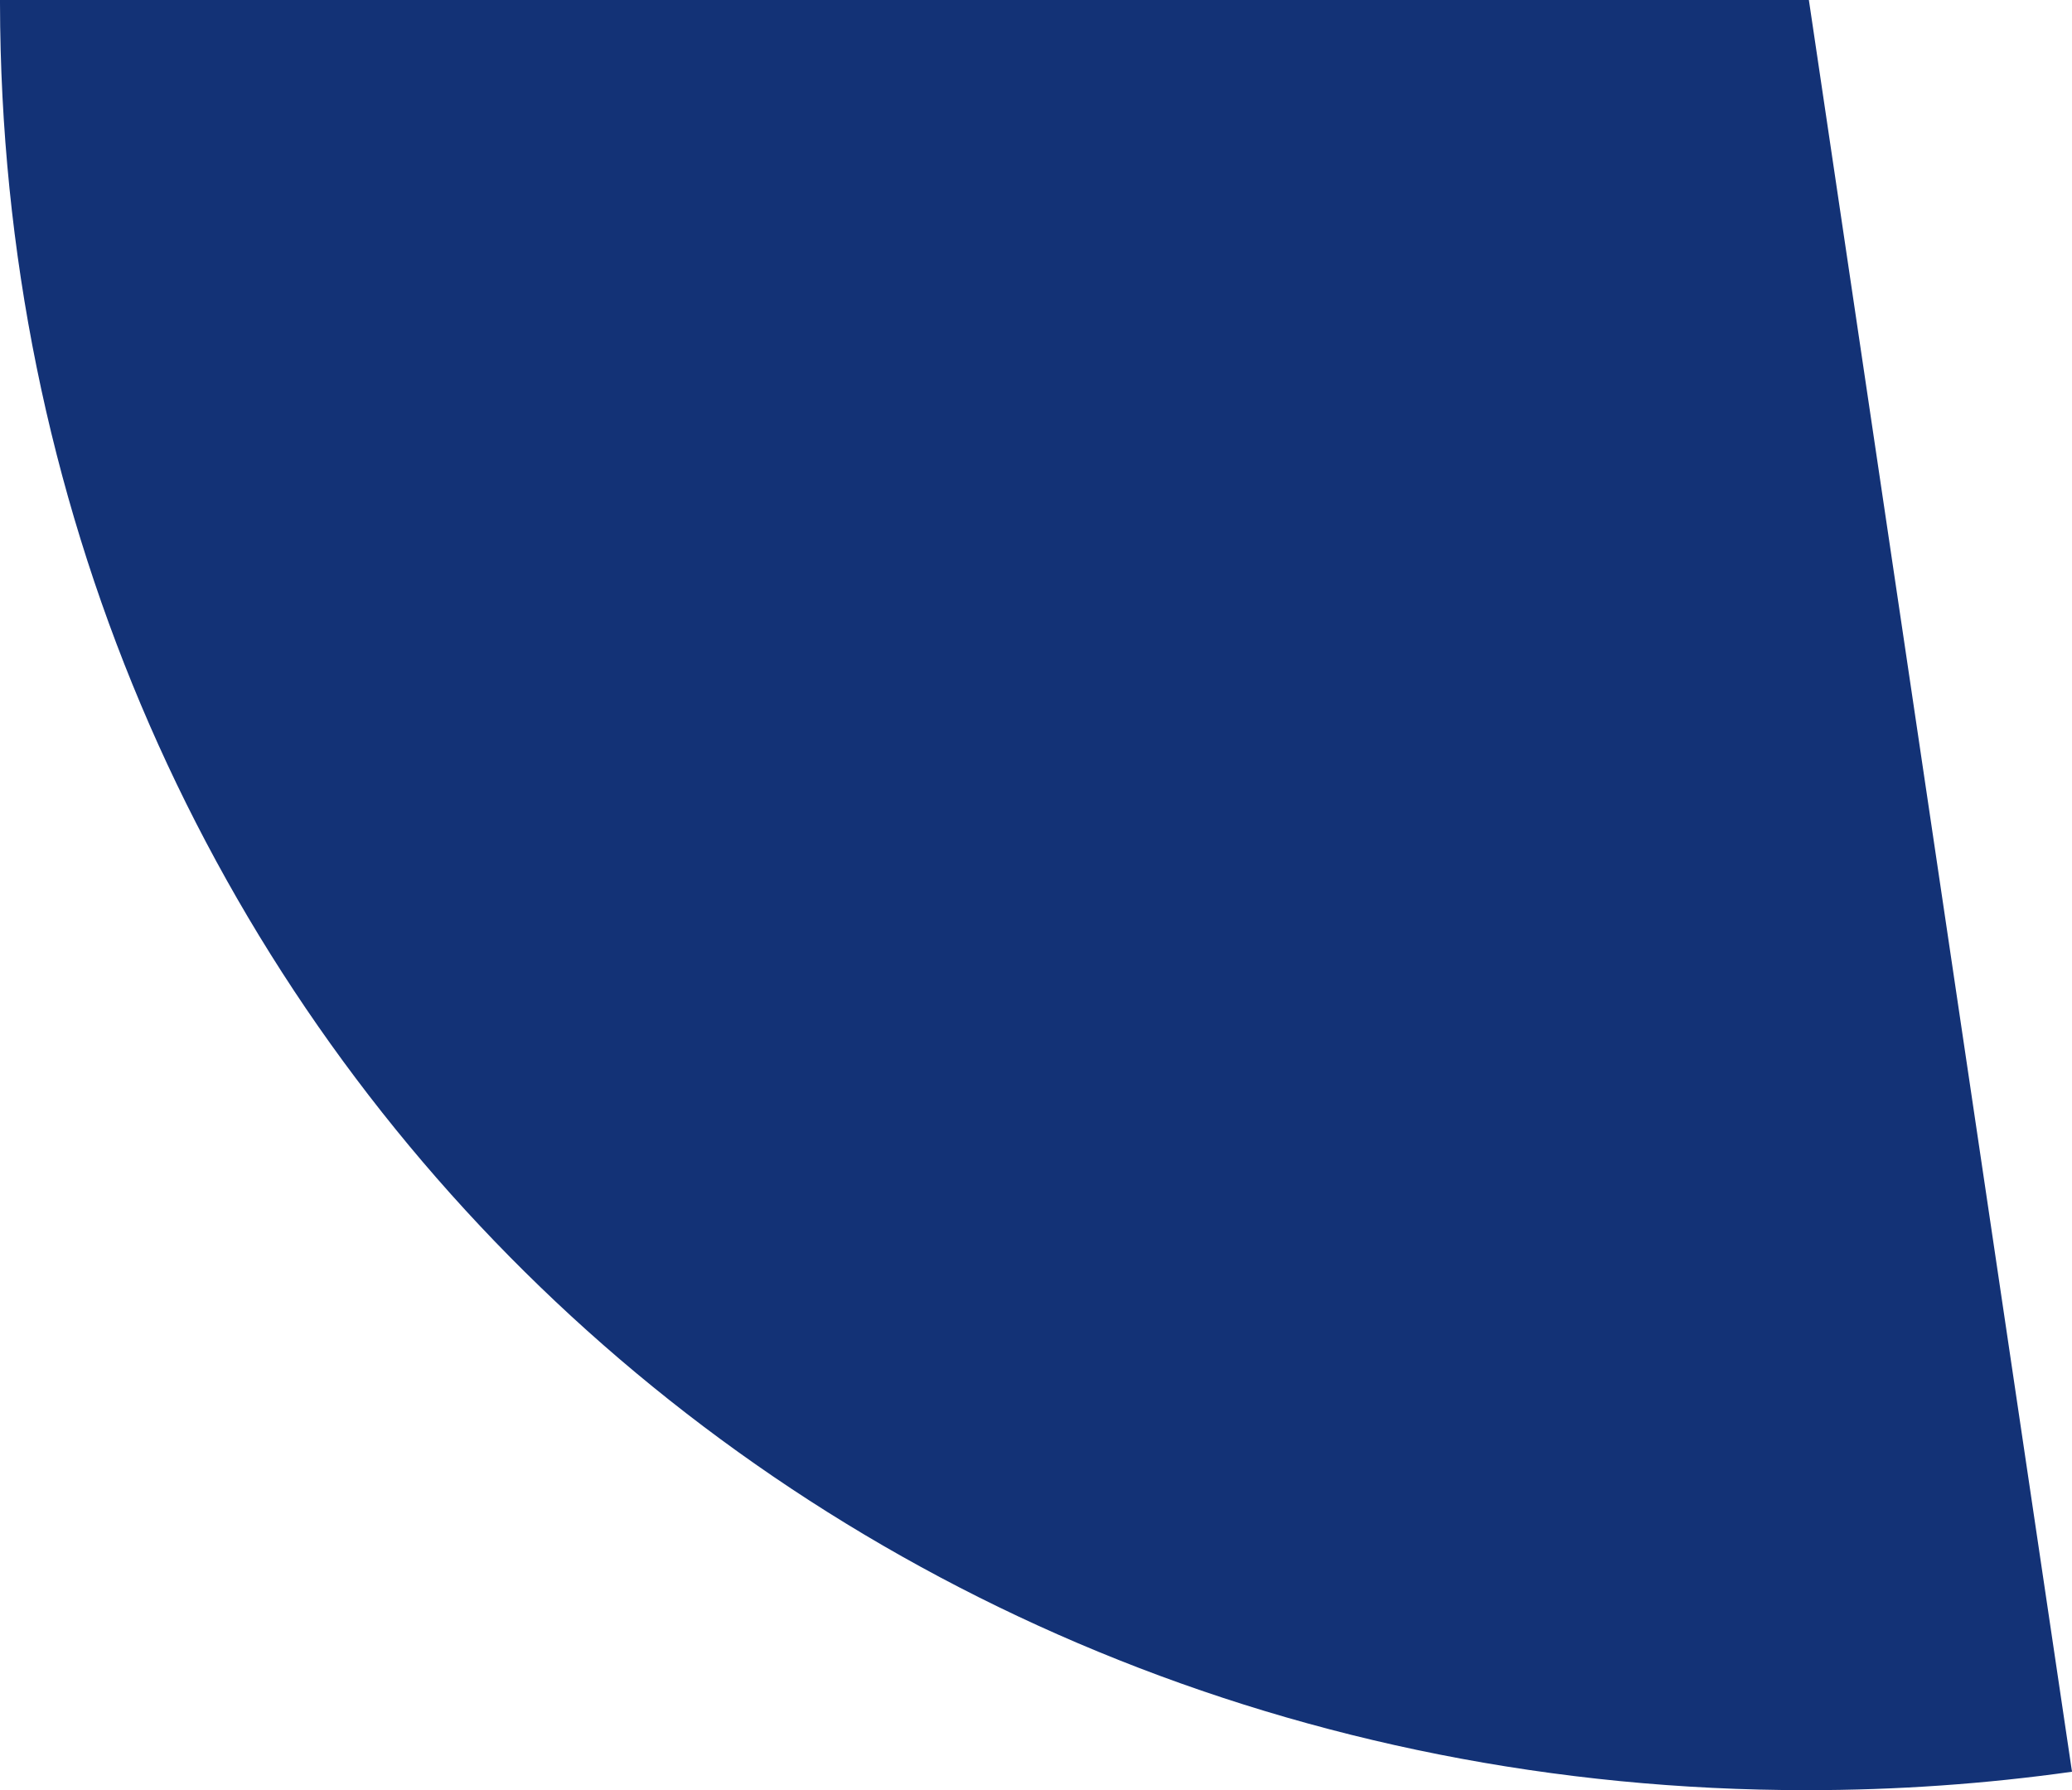 ﻿<?xml version="1.0" encoding="utf-8"?>
<svg version="1.1" xmlns:xlink="http://www.w3.org/1999/xlink" width="103px" height="89px" xmlns="http://www.w3.org/2000/svg">
  <g transform="matrix(1 0 0 1 -198 -3797 )">
    <path d="M 89.811 89  C 39.567 89  0.079 49.918  0 0.149  C 3.95409256490435E-05 0.1  0 0.05  0 0  L 89.92 0  L 103 88.084  C 98.703 88.688  94.3 89  89.811 89  Z " fill-rule="nonzero" fill="#133276" stroke="none" transform="matrix(1 0 0 1 198 3797 )" />
  </g>
</svg>